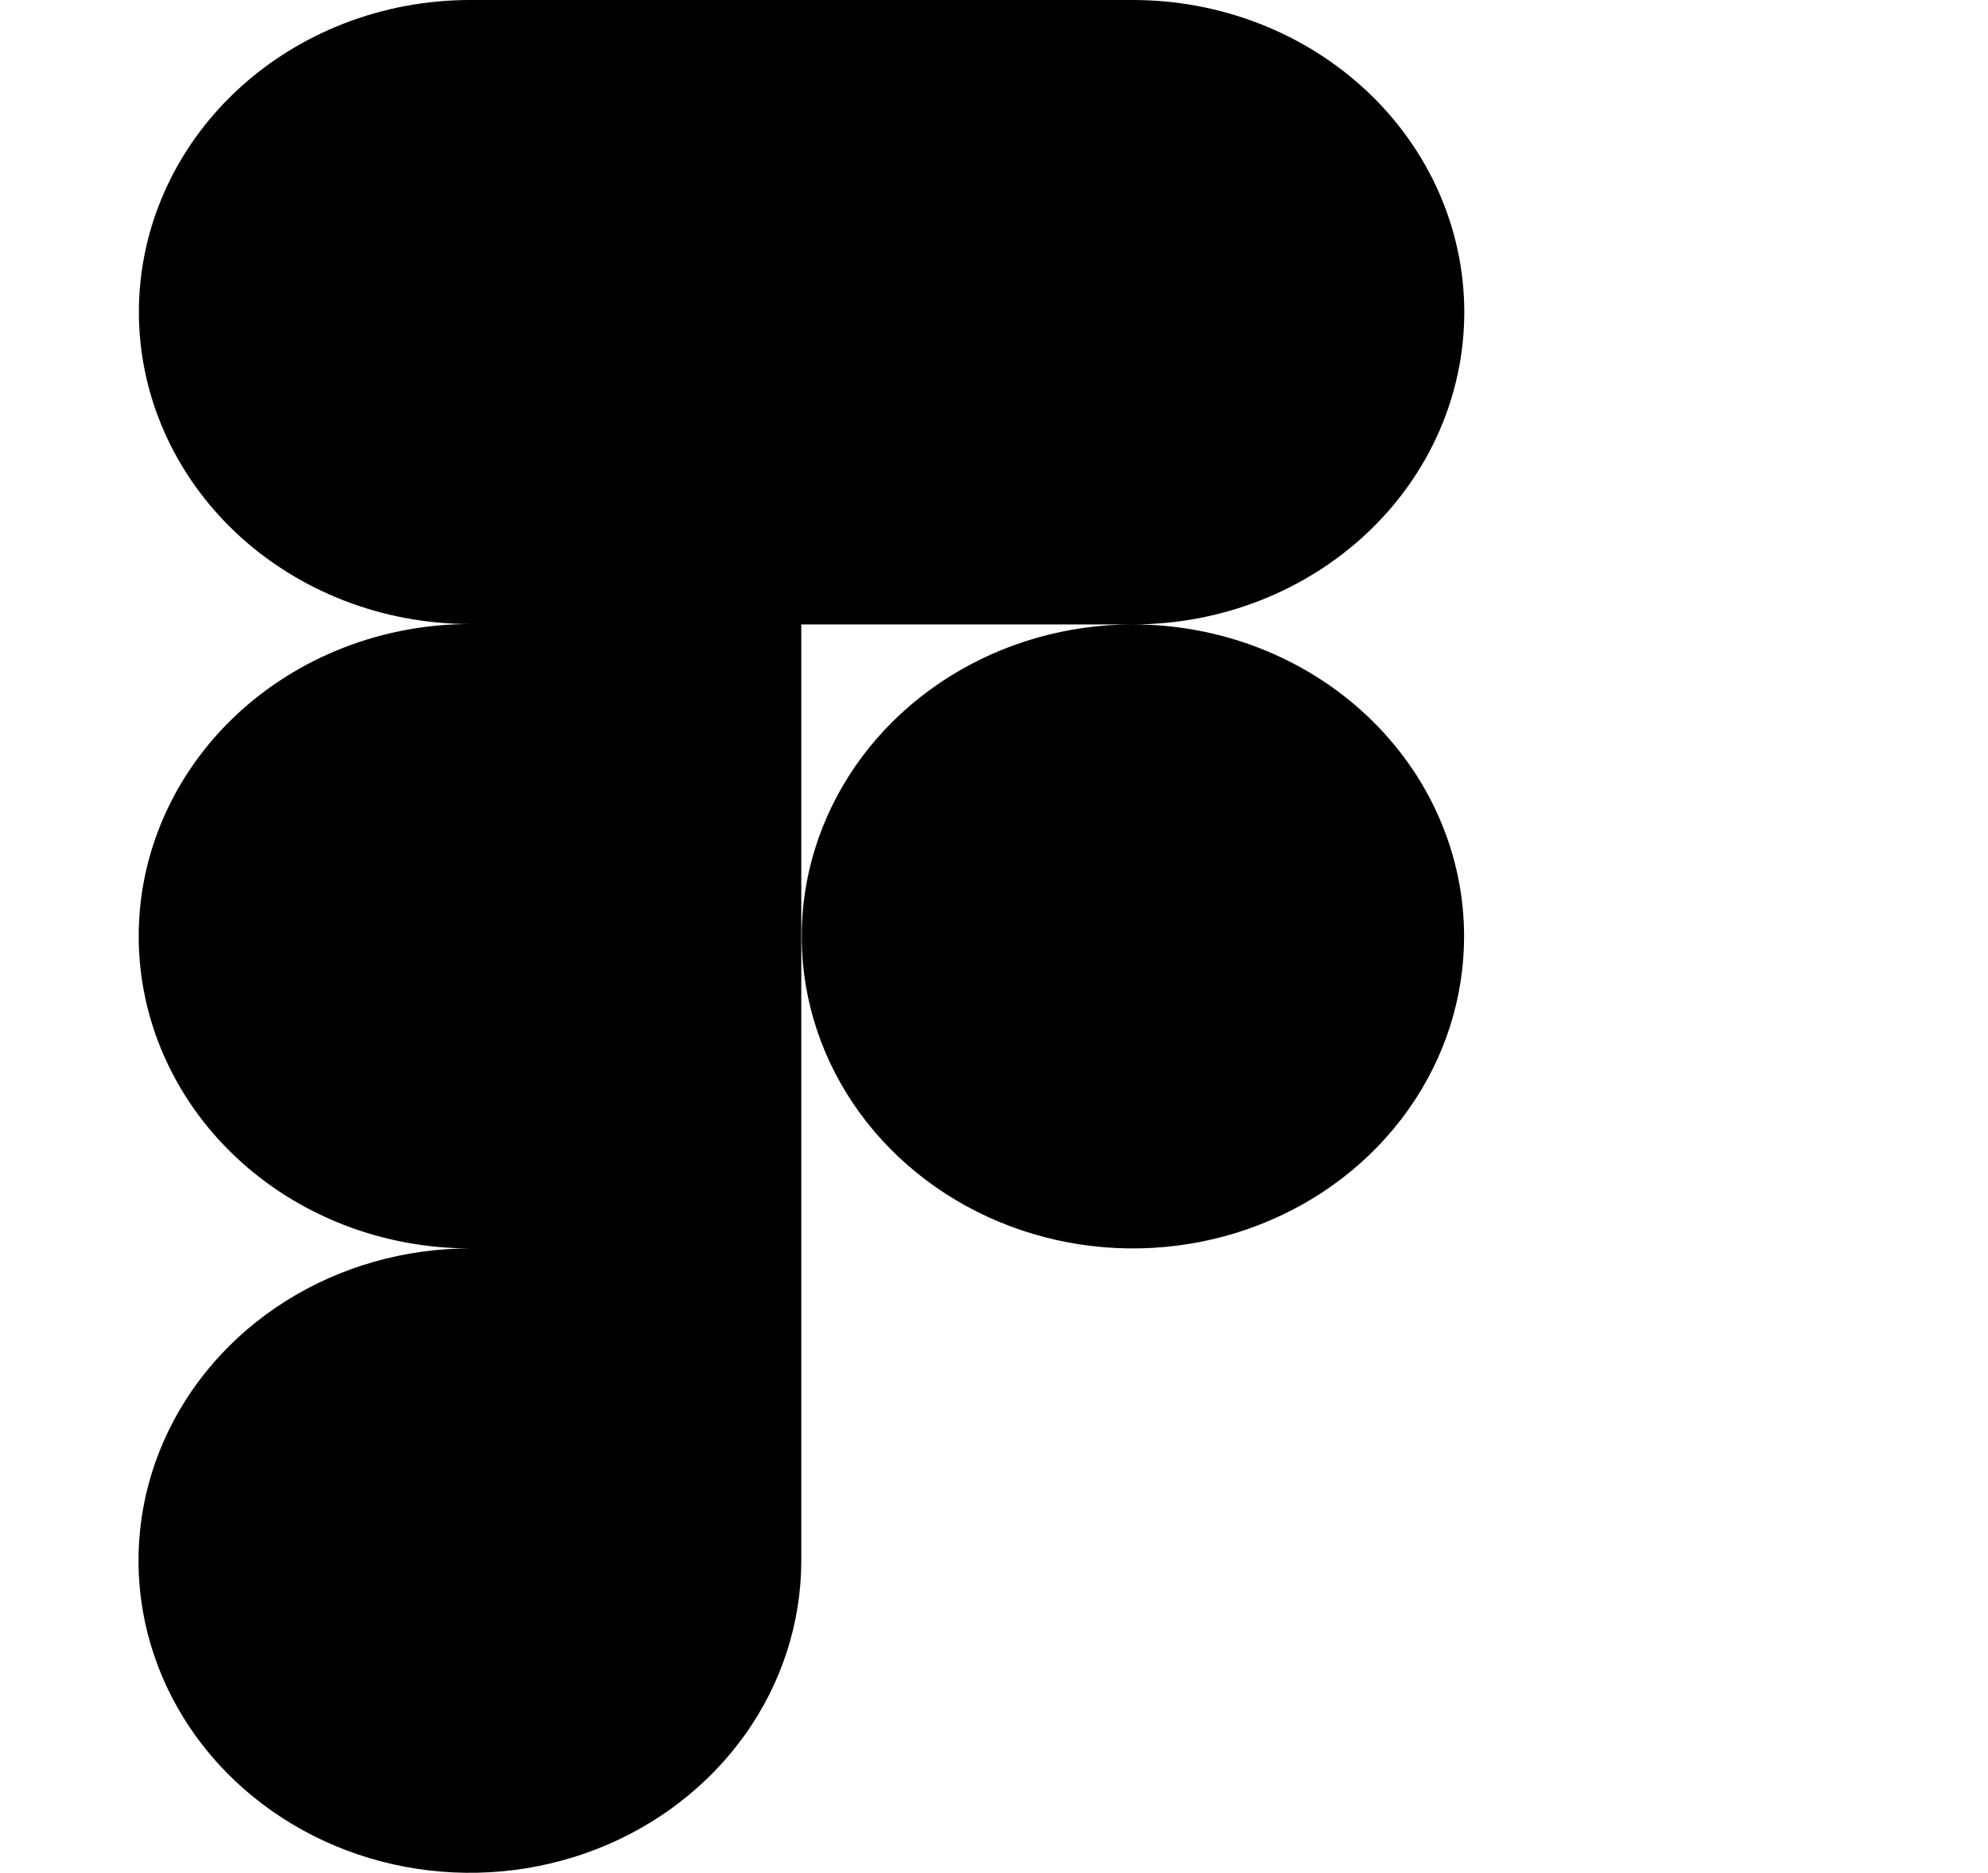 <svg width="52" height="49" viewBox="0 0 52 49" fill="none" xmlns="http://www.w3.org/2000/svg">
<path d="M29.633 16.337C31.932 16.337 34.137 15.476 35.762 13.944C37.388 12.412 38.301 10.335 38.301 8.168C38.301 6.002 37.388 3.924 35.762 2.392C34.137 0.861 31.932 0 29.633 0L12.296 0C9.998 0 7.795 0.86 6.17 2.391C4.546 3.922 3.633 5.998 3.633 8.163C3.633 10.329 4.546 12.405 6.17 13.936C7.795 15.467 9.998 16.327 12.296 16.327C9.997 16.327 7.792 17.188 6.167 18.719C4.541 20.251 3.628 22.329 3.628 24.495C3.628 26.662 4.541 28.739 6.167 30.271C7.792 31.803 9.997 32.663 12.296 32.663C10.582 32.663 8.905 33.141 7.479 34.037C6.053 34.934 4.941 36.209 4.284 37.702C3.627 39.194 3.455 40.836 3.788 42.421C4.122 44.005 4.946 45.461 6.158 46.604C7.37 47.747 8.914 48.526 10.595 48.842C12.276 49.158 14.019 48.997 15.604 48.38C17.188 47.763 18.542 46.717 19.496 45.374C20.449 44.031 20.958 42.452 20.959 40.837V16.337H29.633ZM29.633 16.337C27.919 16.337 26.244 16.815 24.82 17.712C23.395 18.609 22.285 19.884 21.629 21.376C20.973 22.868 20.802 24.509 21.136 26.093C21.47 27.676 22.295 29.131 23.507 30.273C24.719 31.414 26.262 32.192 27.943 32.507C29.623 32.822 31.365 32.66 32.948 32.042C34.531 31.424 35.884 30.378 36.836 29.035C37.788 27.693 38.296 26.115 38.296 24.5C38.296 22.335 37.383 20.259 35.758 18.728C34.134 17.197 31.93 16.337 29.633 16.337Z" fill="black"/>
</svg>
